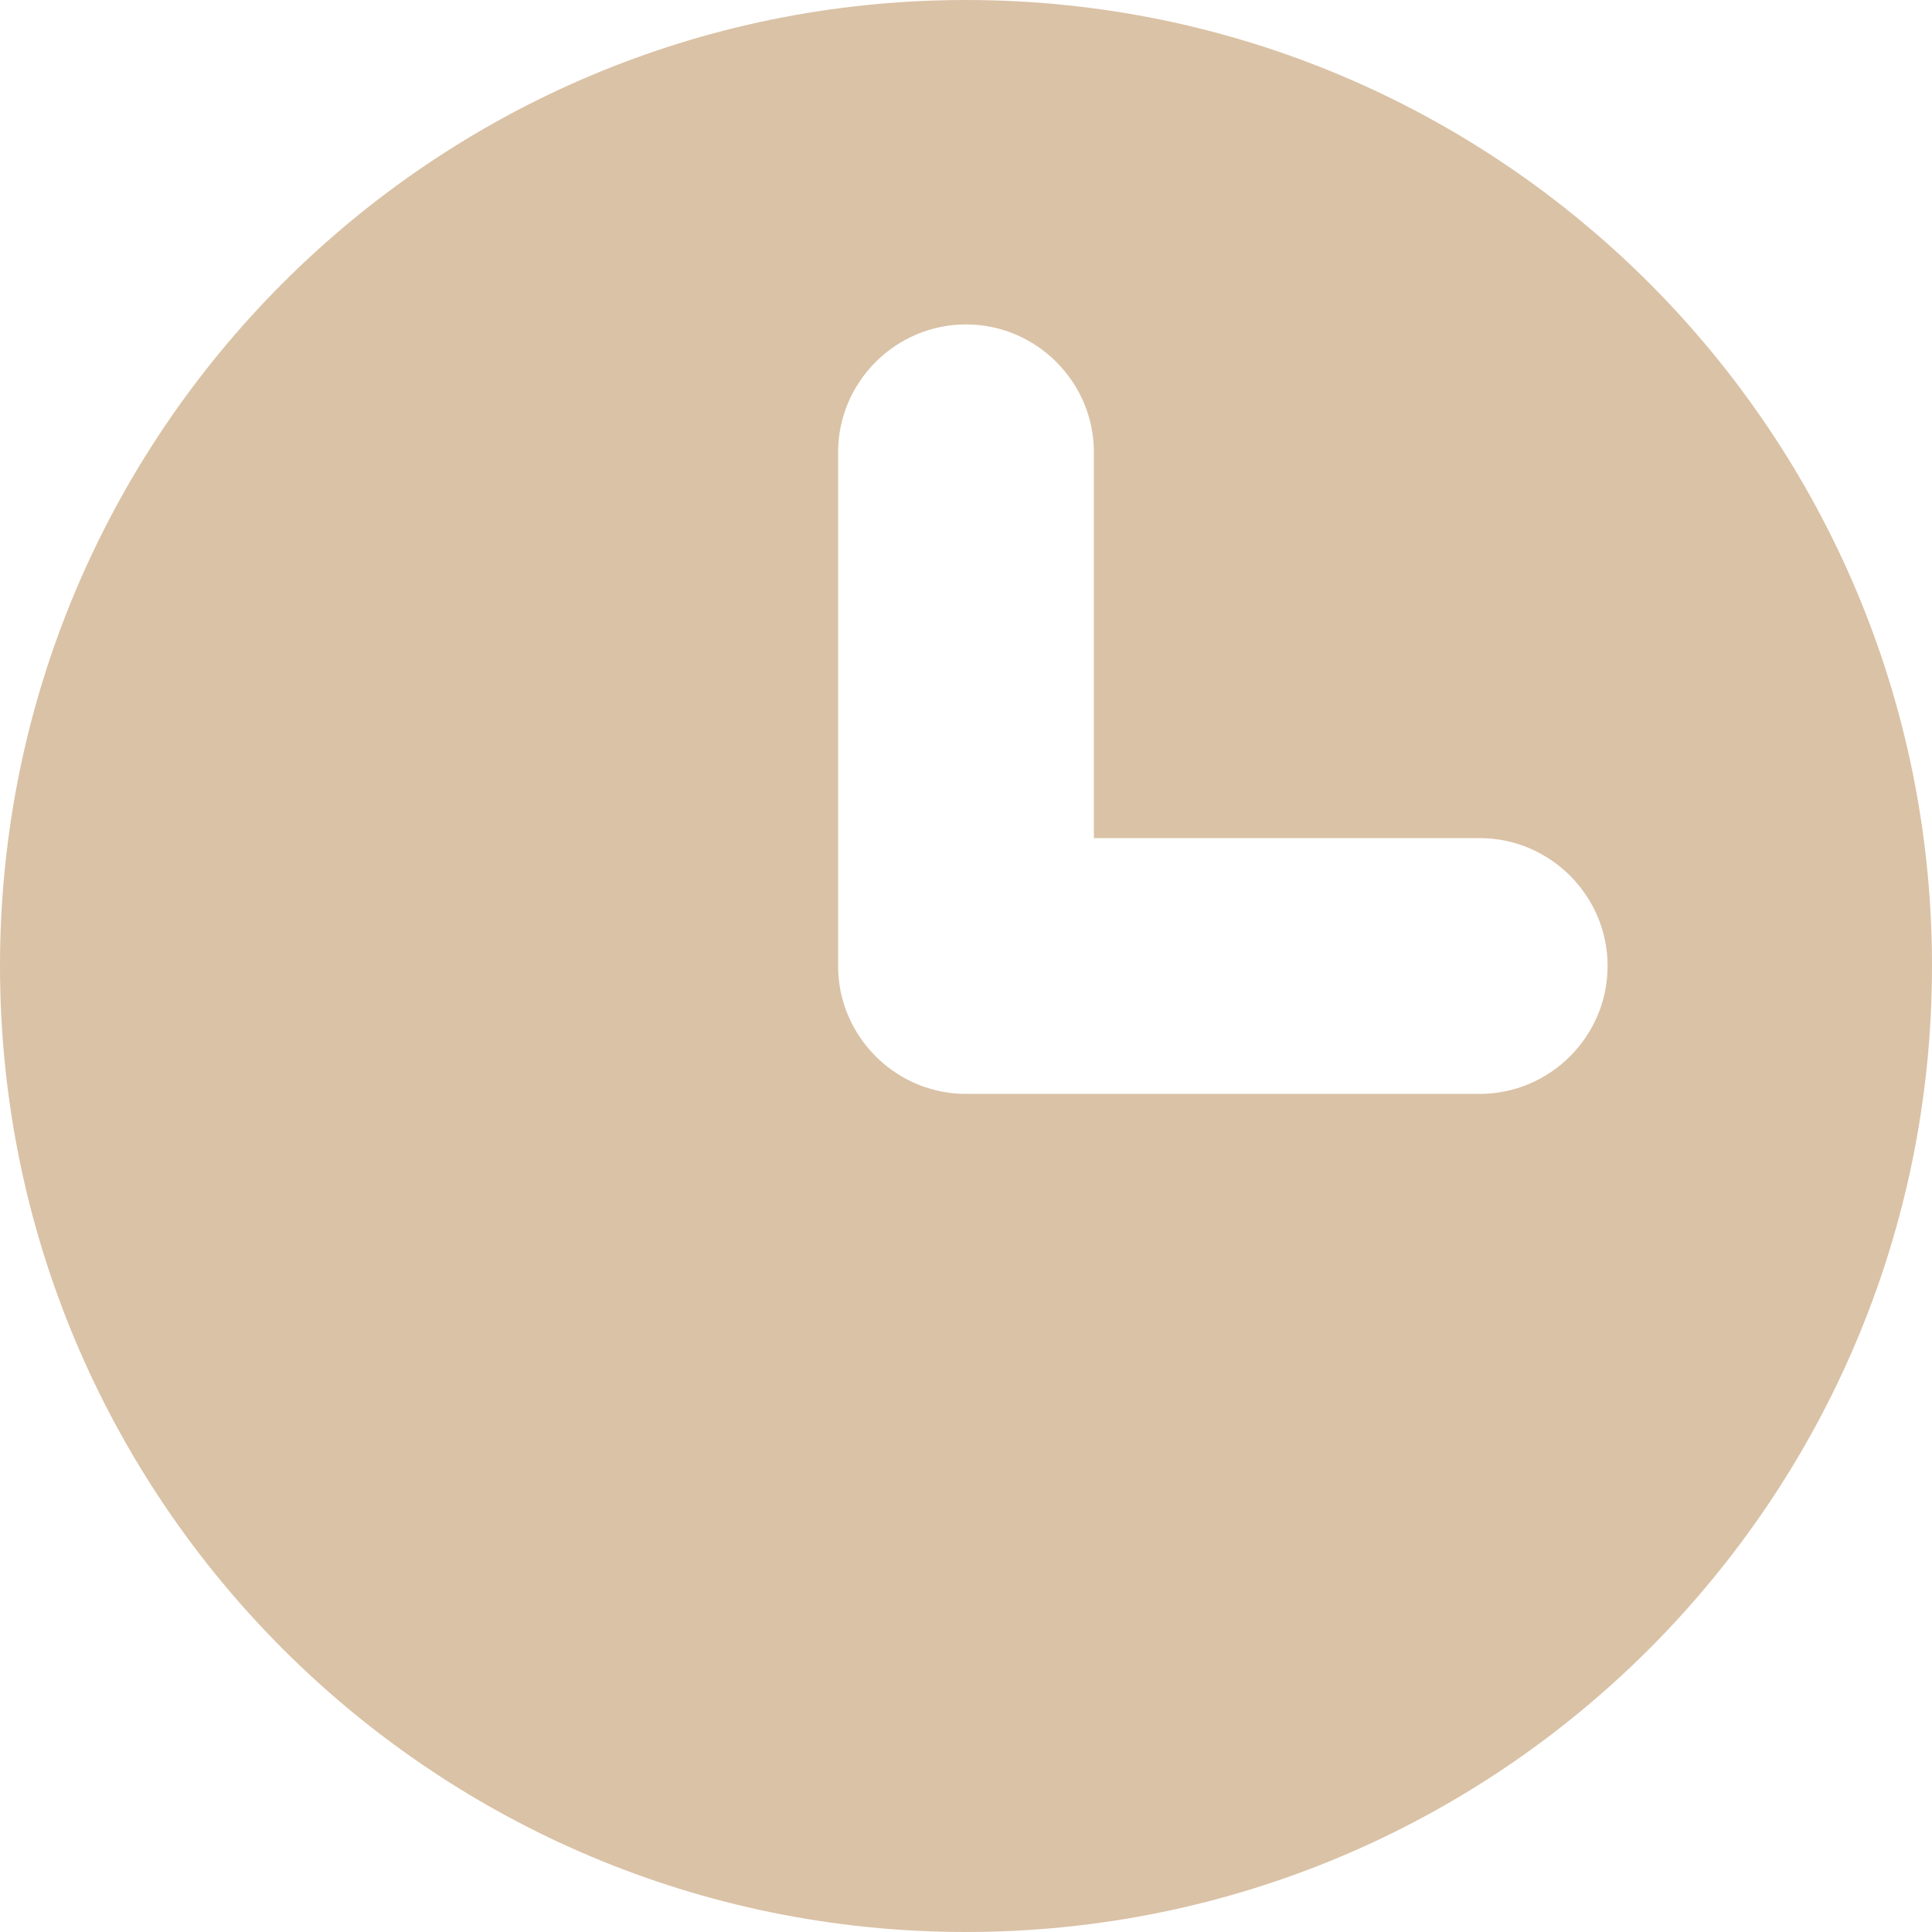 <svg xmlns="http://www.w3.org/2000/svg" width="14.079" height="14.079" viewBox="0 0 372.52 372.52" shape-rendering="geometricPrecision" text-rendering="geometricPrecision" image-rendering="optimizeQuality" fill-rule="evenodd" clip-rule="evenodd">
  <path d="M186.26 0c102.87 0 186.26 83.39 186.26 186.26 0 102.87-83.39 186.26-186.26 186.26C83.39 372.52 0 289.13 0 186.26 0 83.39 83.39 0 186.26 0zm0 62.55c13.56 0 24.66 11.09 24.66 24.65v74.4h74.39c13.56 0 24.66 11.1 24.66 24.66s-11.1 24.66-24.66 24.66h-99.05c-.21 0-.42 0-.63-.01-.22 0-.43-.01-.63-.02-.21-.01-.42-.03-.63-.04l-.62-.06c-.21-.02-.41-.04-.62-.07l-.61-.09c-.21-.03-.41-.06-.61-.1-.2-.04-.4-.07-.6-.11-.2-.05-.4-.09-.6-.14-.2-.04-.4-.09-.59-.14-.2-.05-.4-.11-.59-.16-.2-.06-.39-.11-.58-.18-.2-.06-.39-.12-.58-.18-.19-.07-.38-.13-.57-.2-.18-.07-.37-.15-.56-.22-.19-.07-.37-.15-.56-.23l-.54-.24c-.19-.08-.37-.17-.55-.25-.18-.09-.35-.18-.53-.27-.18-.09-.35-.18-.53-.28-.17-.09-.35-.19-.52-.29l-.51-.3c-.17-.11-.34-.21-.51-.32-.16-.11-.33-.22-.49-.33-.17-.11-.33-.22-.49-.34-.16-.11-.32-.23-.48-.35-.16-.12-.31-.24-.47-.36-.16-.12-.31-.24-.46-.37-.15-.13-.31-.25-.45-.38-.15-.13-.3-.26-.45-.4-.14-.13-.29-.26-.43-.4s-.29-.28-.43-.42c-.14-.13-.27-.28-.41-.42-.14-.14-.27-.29-.4-.43-.14-.15-.27-.3-.4-.45-.13-.14-.25-.3-.38-.45-.13-.15-.25-.31-.37-.46-.12-.16-.25-.31-.36-.47-.12-.16-.24-.32-.35-.48-.12-.16-.23-.32-.34-.49-.11-.16-.22-.33-.33-.49-.11-.17-.21-.34-.32-.51l-.3-.51c-.1-.17-.2-.35-.29-.52-.1-.18-.19-.35-.28-.53-.09-.18-.18-.35-.27-.53-.08-.18-.17-.36-.25-.55-.08-.18-.16-.36-.24-.55-.08-.18-.16-.36-.23-.55-.08-.19-.15-.38-.22-.56-.07-.19-.13-.38-.2-.57-.06-.19-.13-.39-.19-.58-.06-.19-.11-.38-.17-.58-.05-.19-.11-.39-.16-.59-.05-.19-.1-.39-.14-.59-.05-.2-.09-.4-.14-.6-.04-.2-.08-.4-.11-.6-.04-.2-.07-.4-.1-.61l-.09-.61c-.03-.21-.05-.41-.07-.62l-.06-.62c-.01-.21-.03-.42-.04-.63-.01-.2-.02-.41-.02-.63-.01-.21-.01-.42-.01-.63V87.2c0-13.56 11.1-24.65 24.66-24.65z" fill="#dac2a6"/>
</svg>
